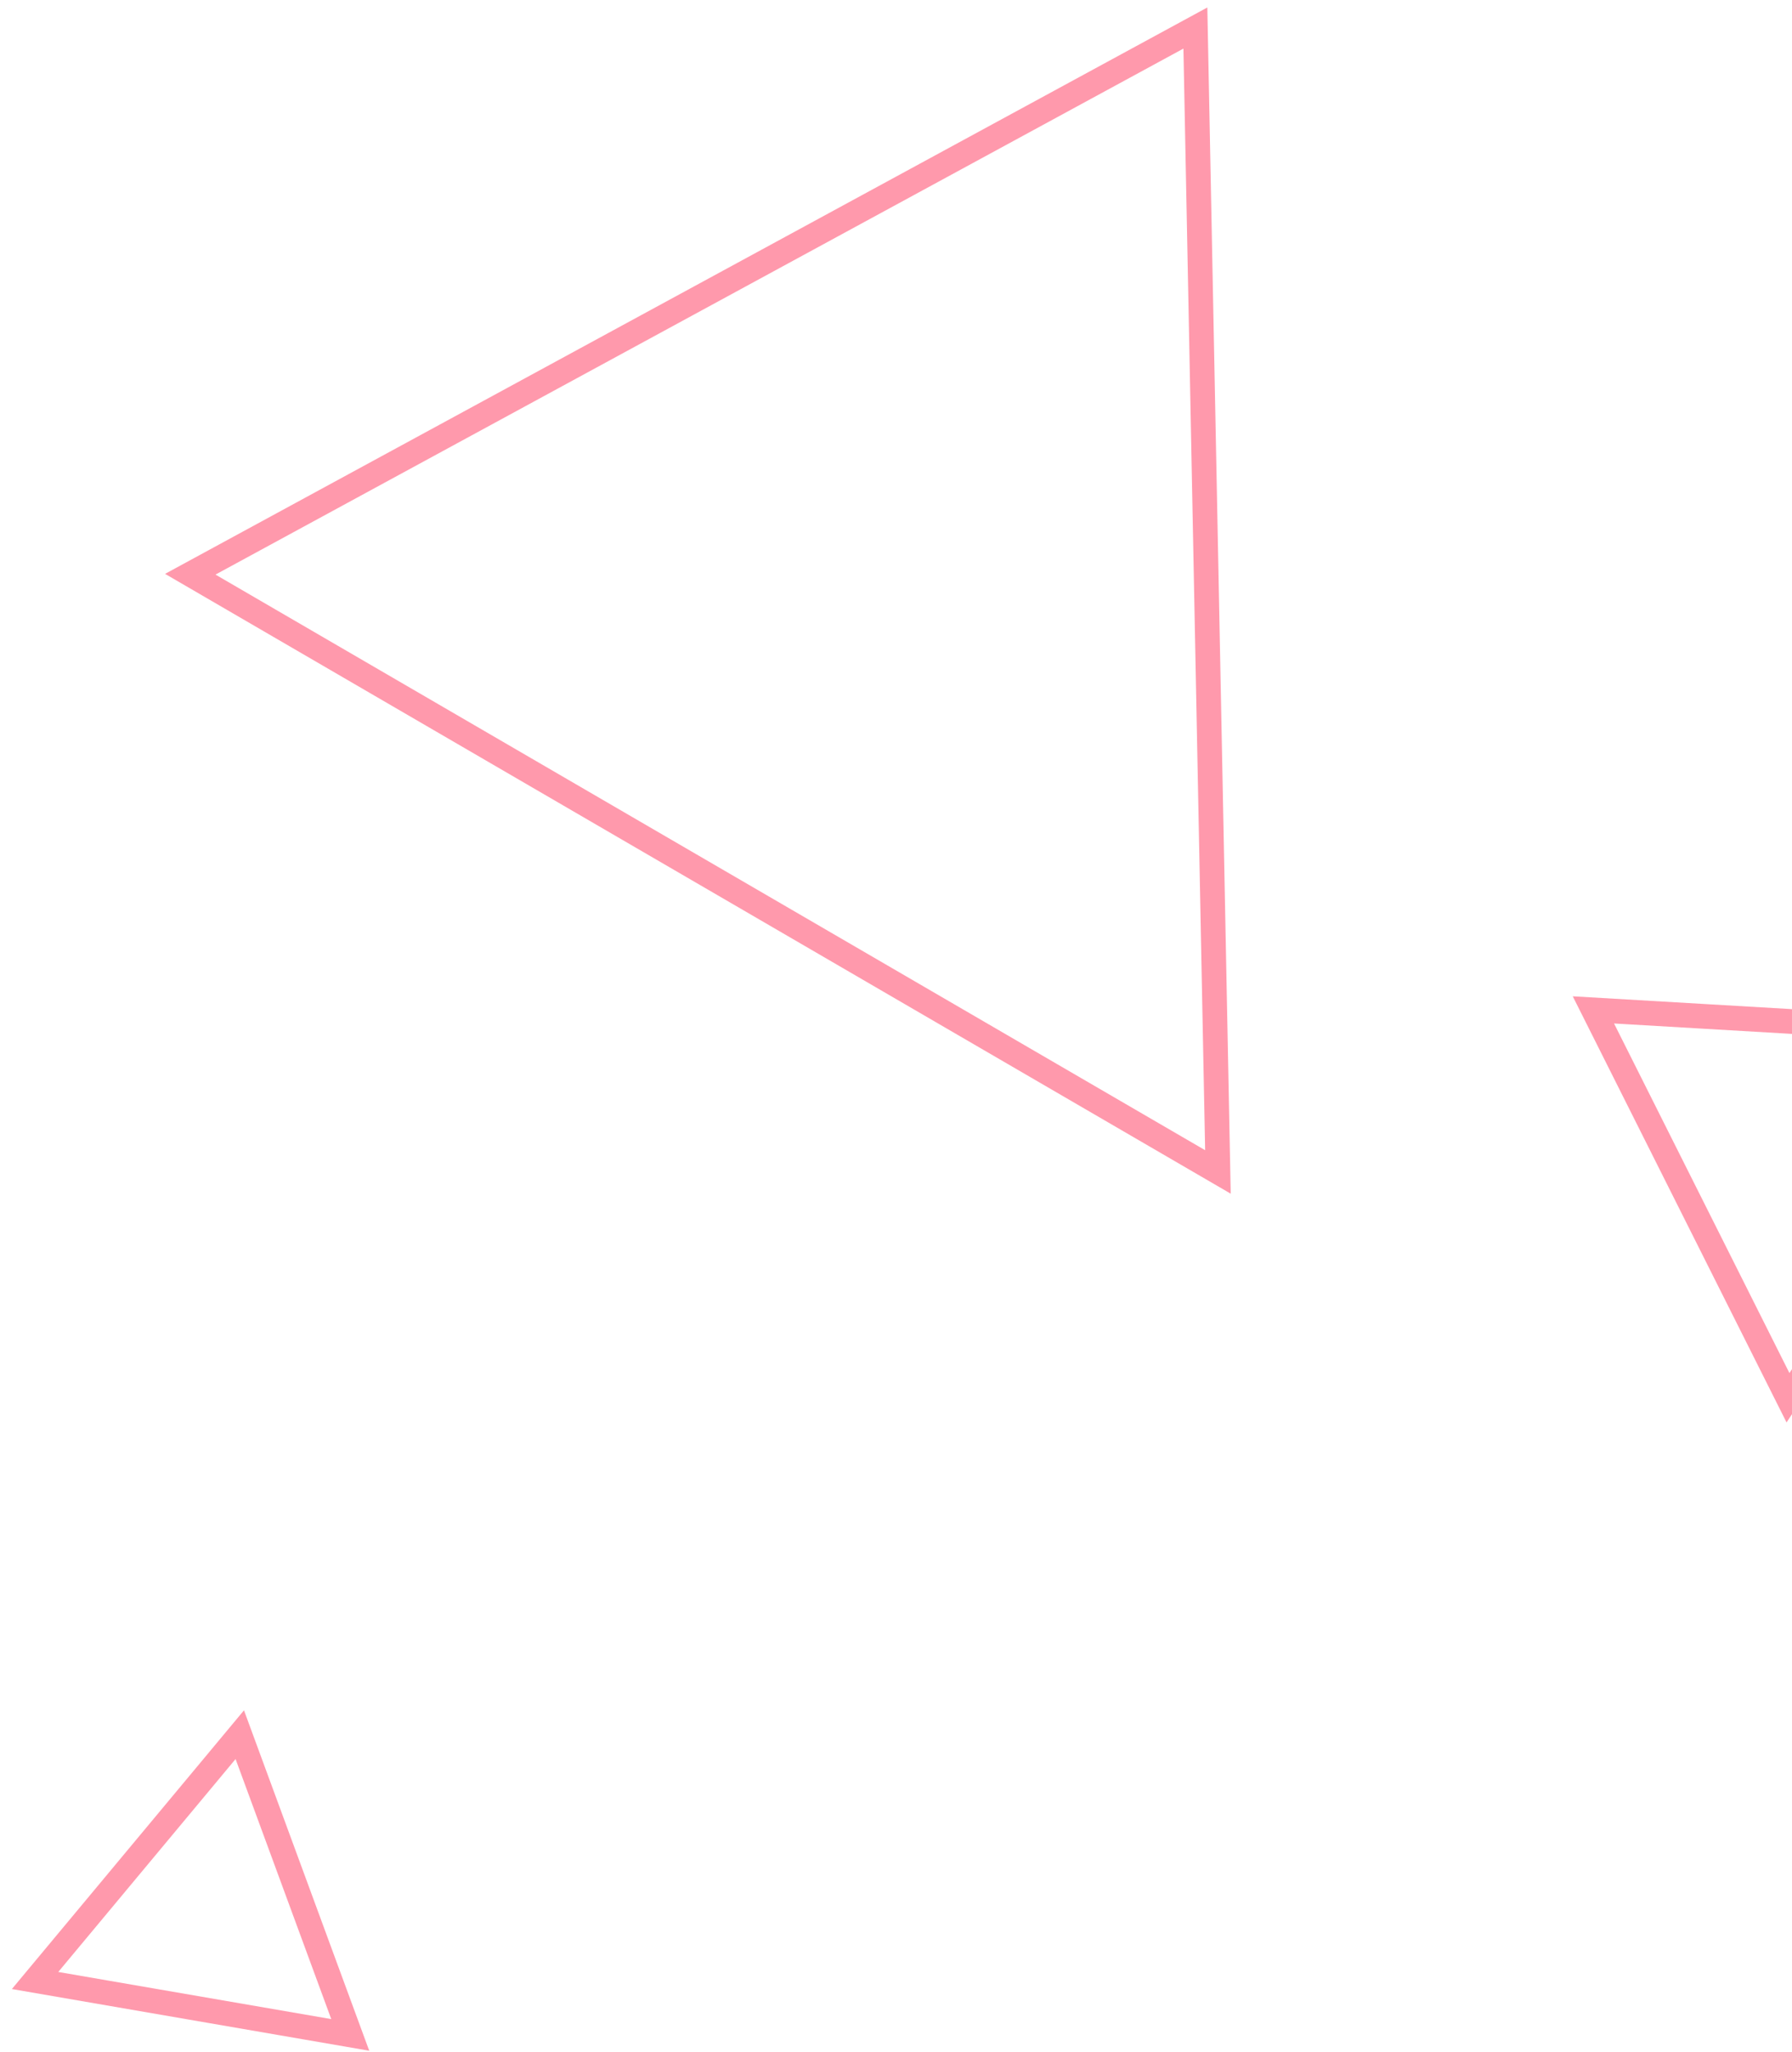 <svg width="145" height="166" viewBox="0 0 145 166" fill="none" xmlns="http://www.w3.org/2000/svg">
<path d="M128.93 81.695L163.976 83.746L144.676 113.071L128.93 81.695ZM2.838 160.212L19.402 140.327L28.34 164.614L2.838 160.212ZM98.549 94.805L15.396 46.452L96.724 2.268L98.549 94.805Z" stroke="#FF99AC" stroke-width="2"/>
</svg>
